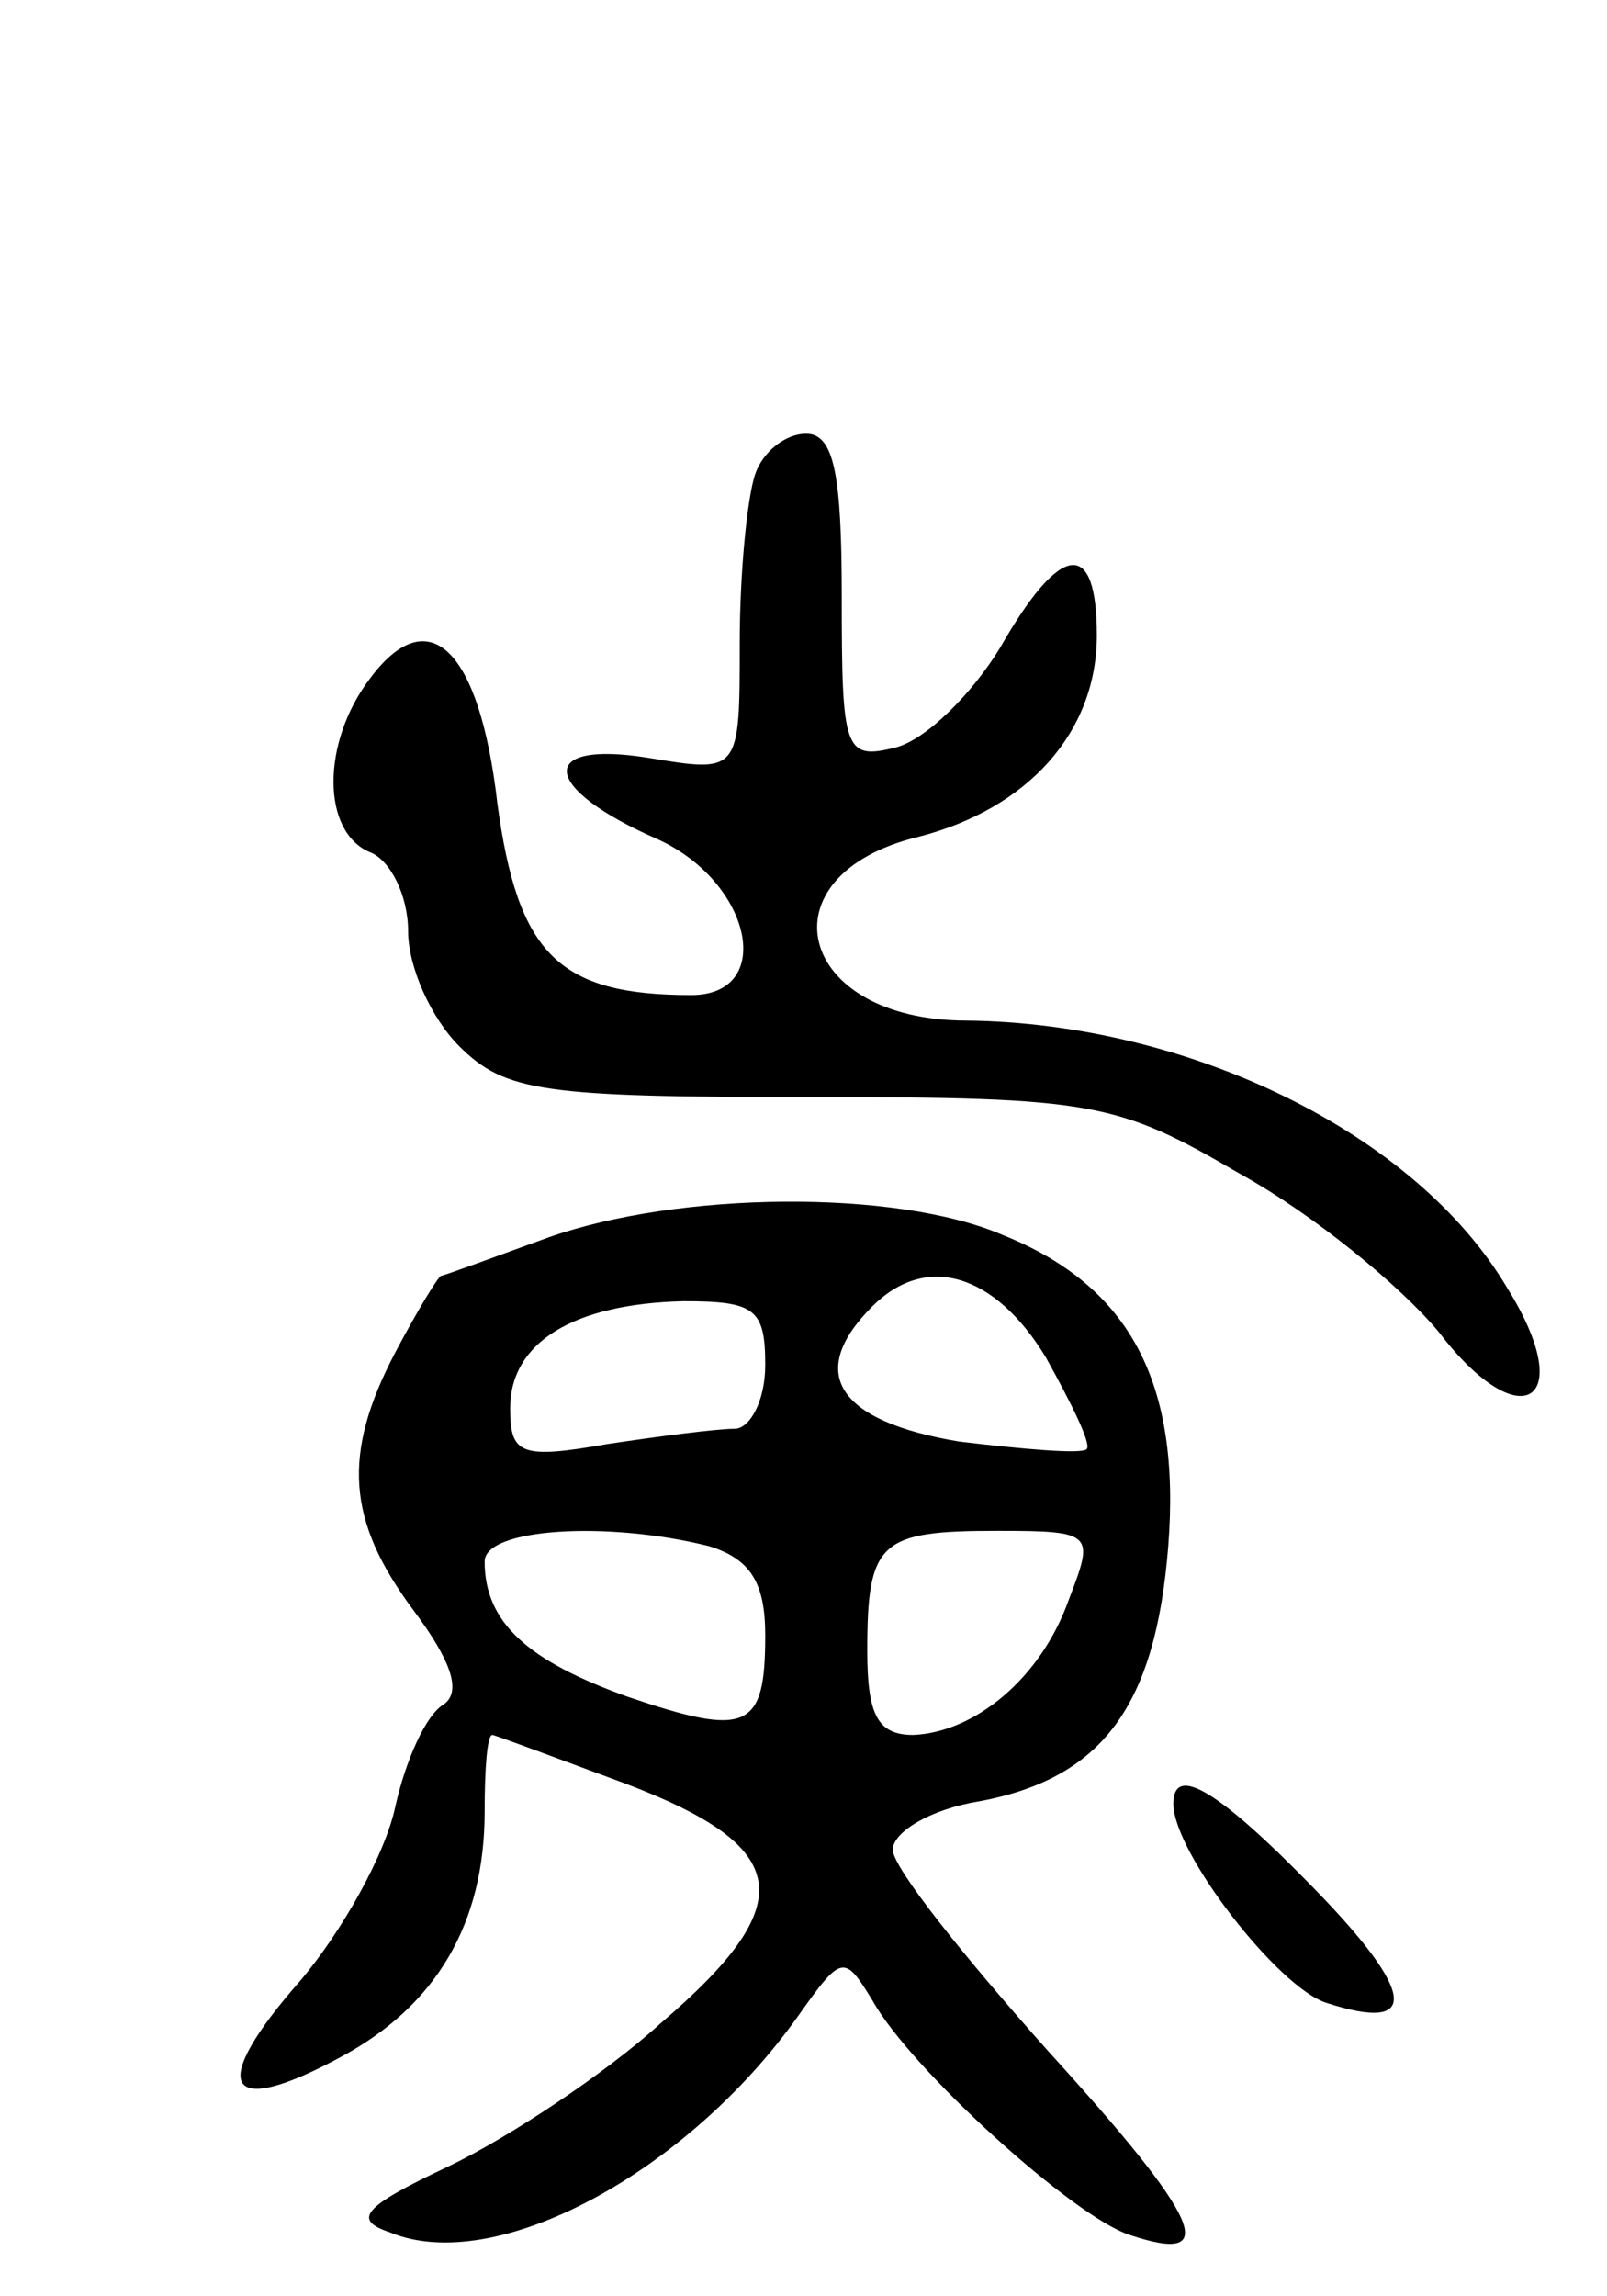 <svg version="1.0" xmlns="http://www.w3.org/2000/svg"
 width="63pt" height="90pt" viewBox="0 0 63 90"
 preserveAspectRatio="xMidYMid meet">
<g transform="translate(0,90) scale(0.1,-0.1)"
fill="#000000" stroke="none">
<path d="M296 714 c-3 -9 -6 -38 -6 -66 0 -51 0 -51 -36 -45 -44 7 -42 -12 4
-32 37 -17 46 -61 13 -61 -52 0 -68 16 -76 75 -7 61 -27 80 -50 49 -19 -25
-19 -60 0 -68 8 -3 15 -17 15 -31 0 -14 9 -34 20 -45 18 -18 33 -20 138 -20
111 0 120 -2 168 -30 29 -16 63 -44 78 -62 32 -42 55 -28 27 17 -36 61 -125
104 -212 105 -67 0 -81 57 -19 72 43 11 70 41 70 79 0 38 -14 37 -38 -5 -11
-18 -29 -36 -41 -39 -20 -5 -21 -1 -21 59 0 48 -3 64 -14 64 -8 0 -17 -7 -20
-16z"/>
<path d="M215 415 c-22 -8 -41 -15 -42 -15 -1 0 -9 -13 -18 -30 -21 -40 -19
-66 7 -101 15 -20 19 -32 12 -37 -7 -4 -15 -22 -19 -40 -4 -19 -21 -49 -37
-68 -37 -42 -30 -55 16 -30 37 20 56 52 56 96 0 17 1 30 3 30 1 0 25 -9 52
-19 66 -25 69 -47 14 -94 -22 -20 -60 -45 -83 -56 -34 -16 -38 -21 -23 -26 41
-17 116 23 160 85 17 24 18 24 29 6 15 -27 79 -85 101 -92 36 -12 28 6 -32 72
-33 37 -61 72 -61 79 0 7 15 16 34 19 48 9 69 37 74 100 5 64 -15 102 -65 122
-42 18 -127 17 -178 -1z m195 -47 c10 -18 18 -34 16 -36 -2 -2 -25 0 -50 3
-48 8 -60 27 -34 53 21 21 48 13 68 -20z m-110 -3 c0 -14 -6 -25 -12 -25 -7 0
-30 -3 -50 -6 -34 -6 -38 -4 -38 14 0 26 25 41 68 42 28 0 32 -3 32 -25z m-22
-71 c16 -5 22 -14 22 -35 0 -37 -7 -40 -54 -24 -39 14 -56 29 -56 53 0 13 48
16 88 6z m141 -21 c-11 -31 -37 -52 -61 -53 -14 0 -18 8 -18 33 0 43 5 47 51
47 38 0 38 -1 28 -27z"/>
<path d="M460 193 c0 -19 41 -72 60 -78 37 -12 35 4 -5 45 -37 38 -55 49 -55
33z"/>
</g>
</svg>
